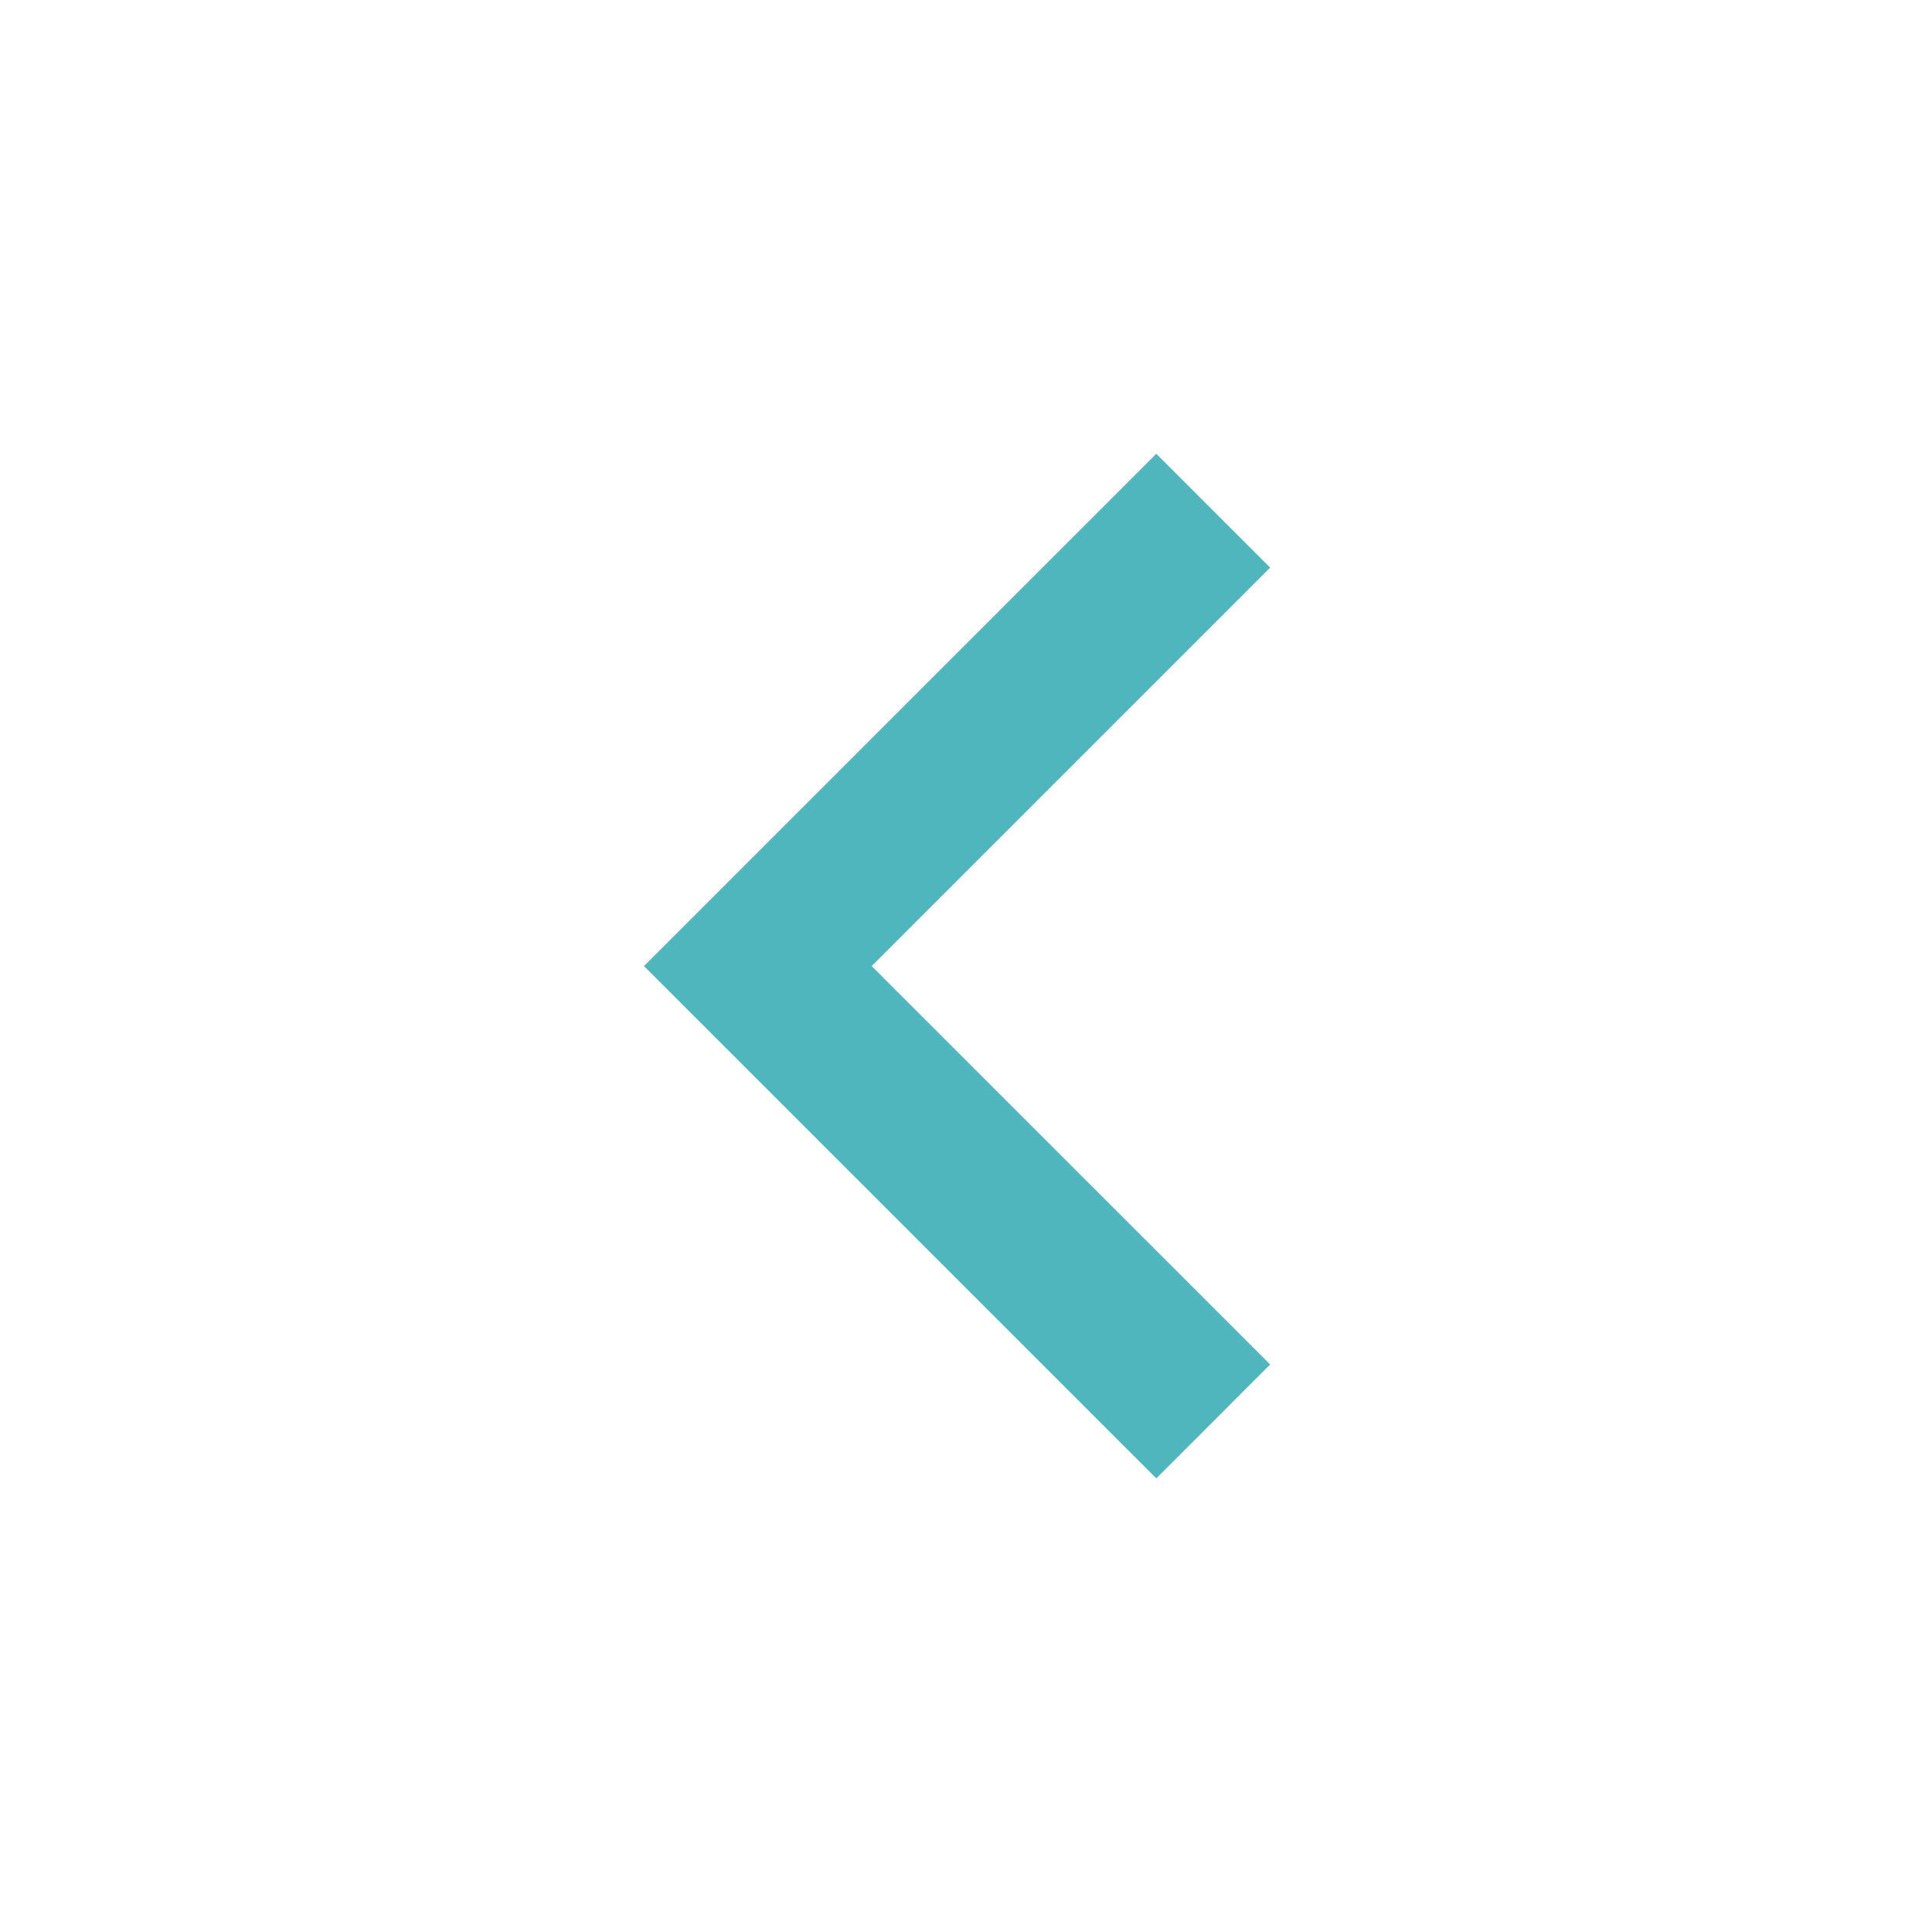 <svg xmlns="http://www.w3.org/2000/svg" viewBox="0 0 24 24" width="32" height="32" fill="rgba(80,182,190,1)"><path d="M10.828 12.001L15.778 16.95L14.364 18.365L8 12.001L14.364 5.637L15.778 7.051L10.828 12.001Z"></path></svg>